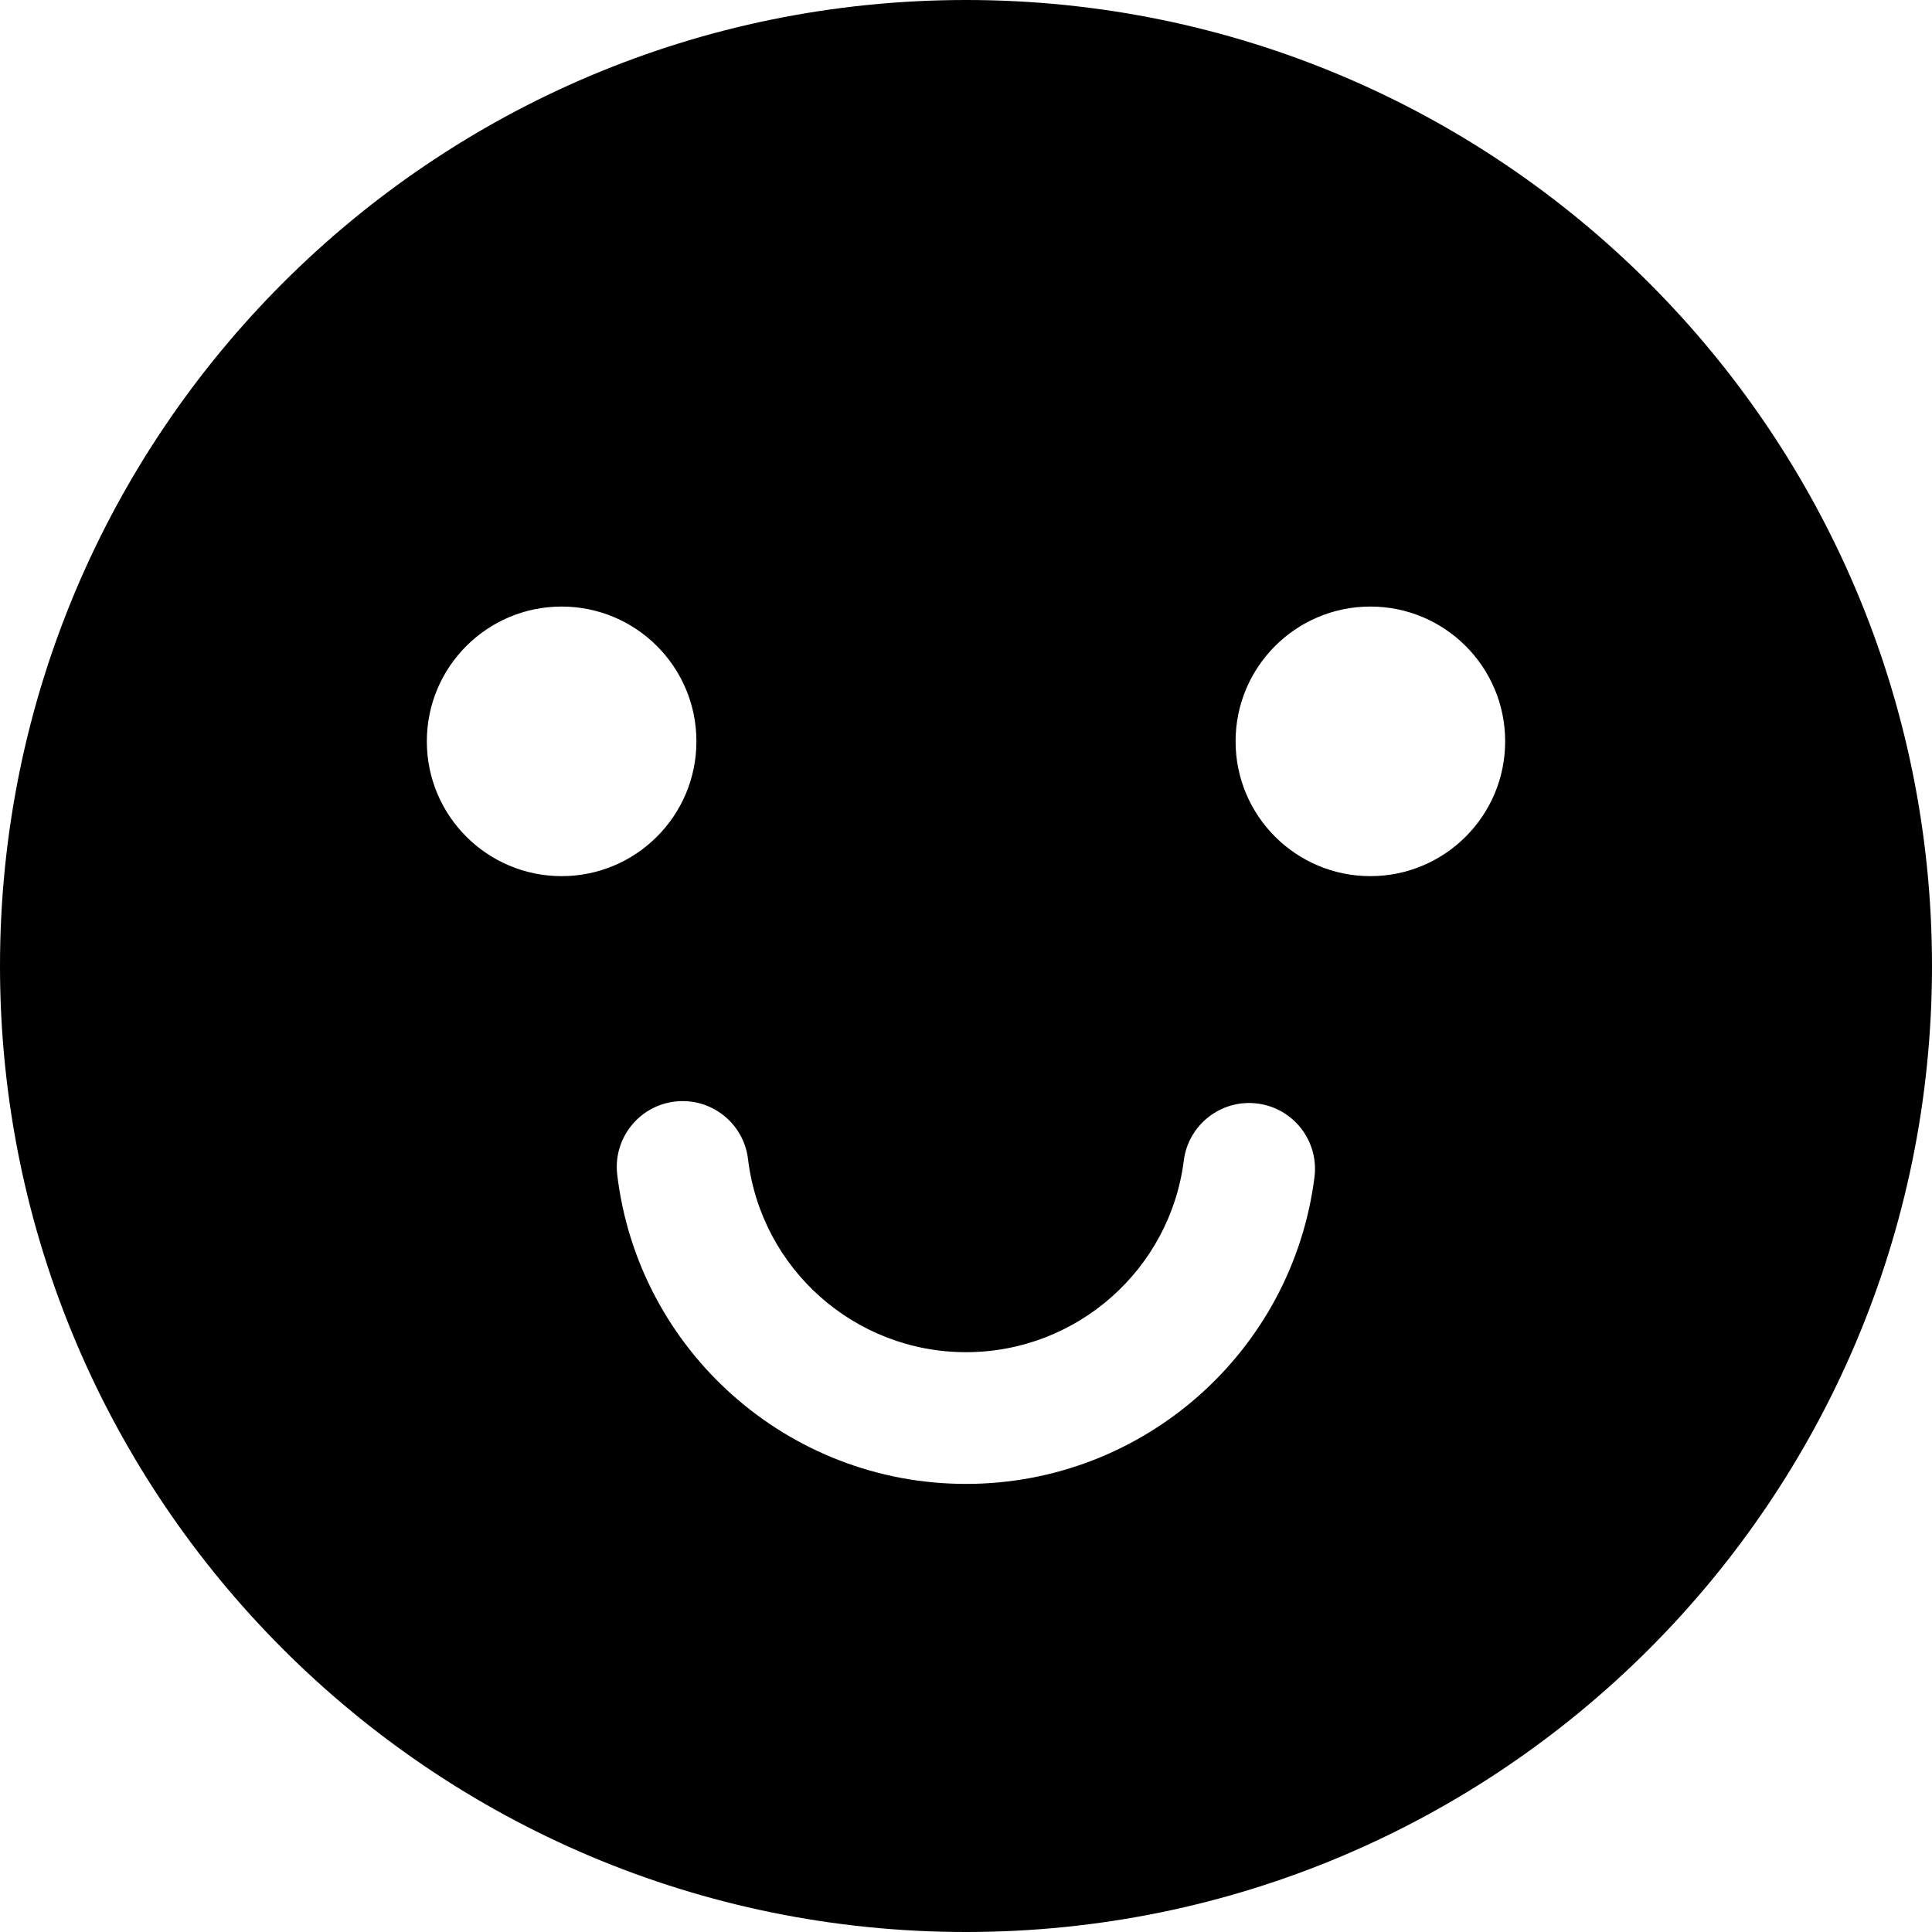 <svg width="64" height="64" viewBox="0 0 1000 1000" xmlns="http://www.w3.org/2000/svg"><path d="M500 0c276.142 0 500 223.858 500 500s-223.858 500-500 500S0 776.142 0 500 223.858 0 500 0zM354.318 569.941l-5.046.233c-18.694 2.242-32.031 19.213-29.79 37.907C330.381 698.976 407.72 768.07 500 768.07c91.83 0 168.922-68.434 180.369-158.779 2.366-18.678-10.857-35.739-29.536-38.105-18.679-2.367-35.739 10.857-38.105 29.535-7.143 56.378-55.346 99.167-112.728 99.167-57.664 0-106.02-43.2-112.82-99.923-2.242-18.694-19.214-32.031-37.908-29.79zm-63.62-255.988c-38.532 0-69.768 31.236-69.768 69.768 0 38.531 31.236 69.767 69.768 69.767 38.531 0 69.767-31.236 69.767-69.767 0-38.532-31.236-69.768-69.767-69.768zm418.604 0c-38.531 0-69.767 31.236-69.767 69.768 0 38.531 31.236 69.767 69.767 69.767 38.532 0 69.768-31.236 69.768-69.767 0-38.532-31.236-69.768-69.768-69.768z"/></svg>